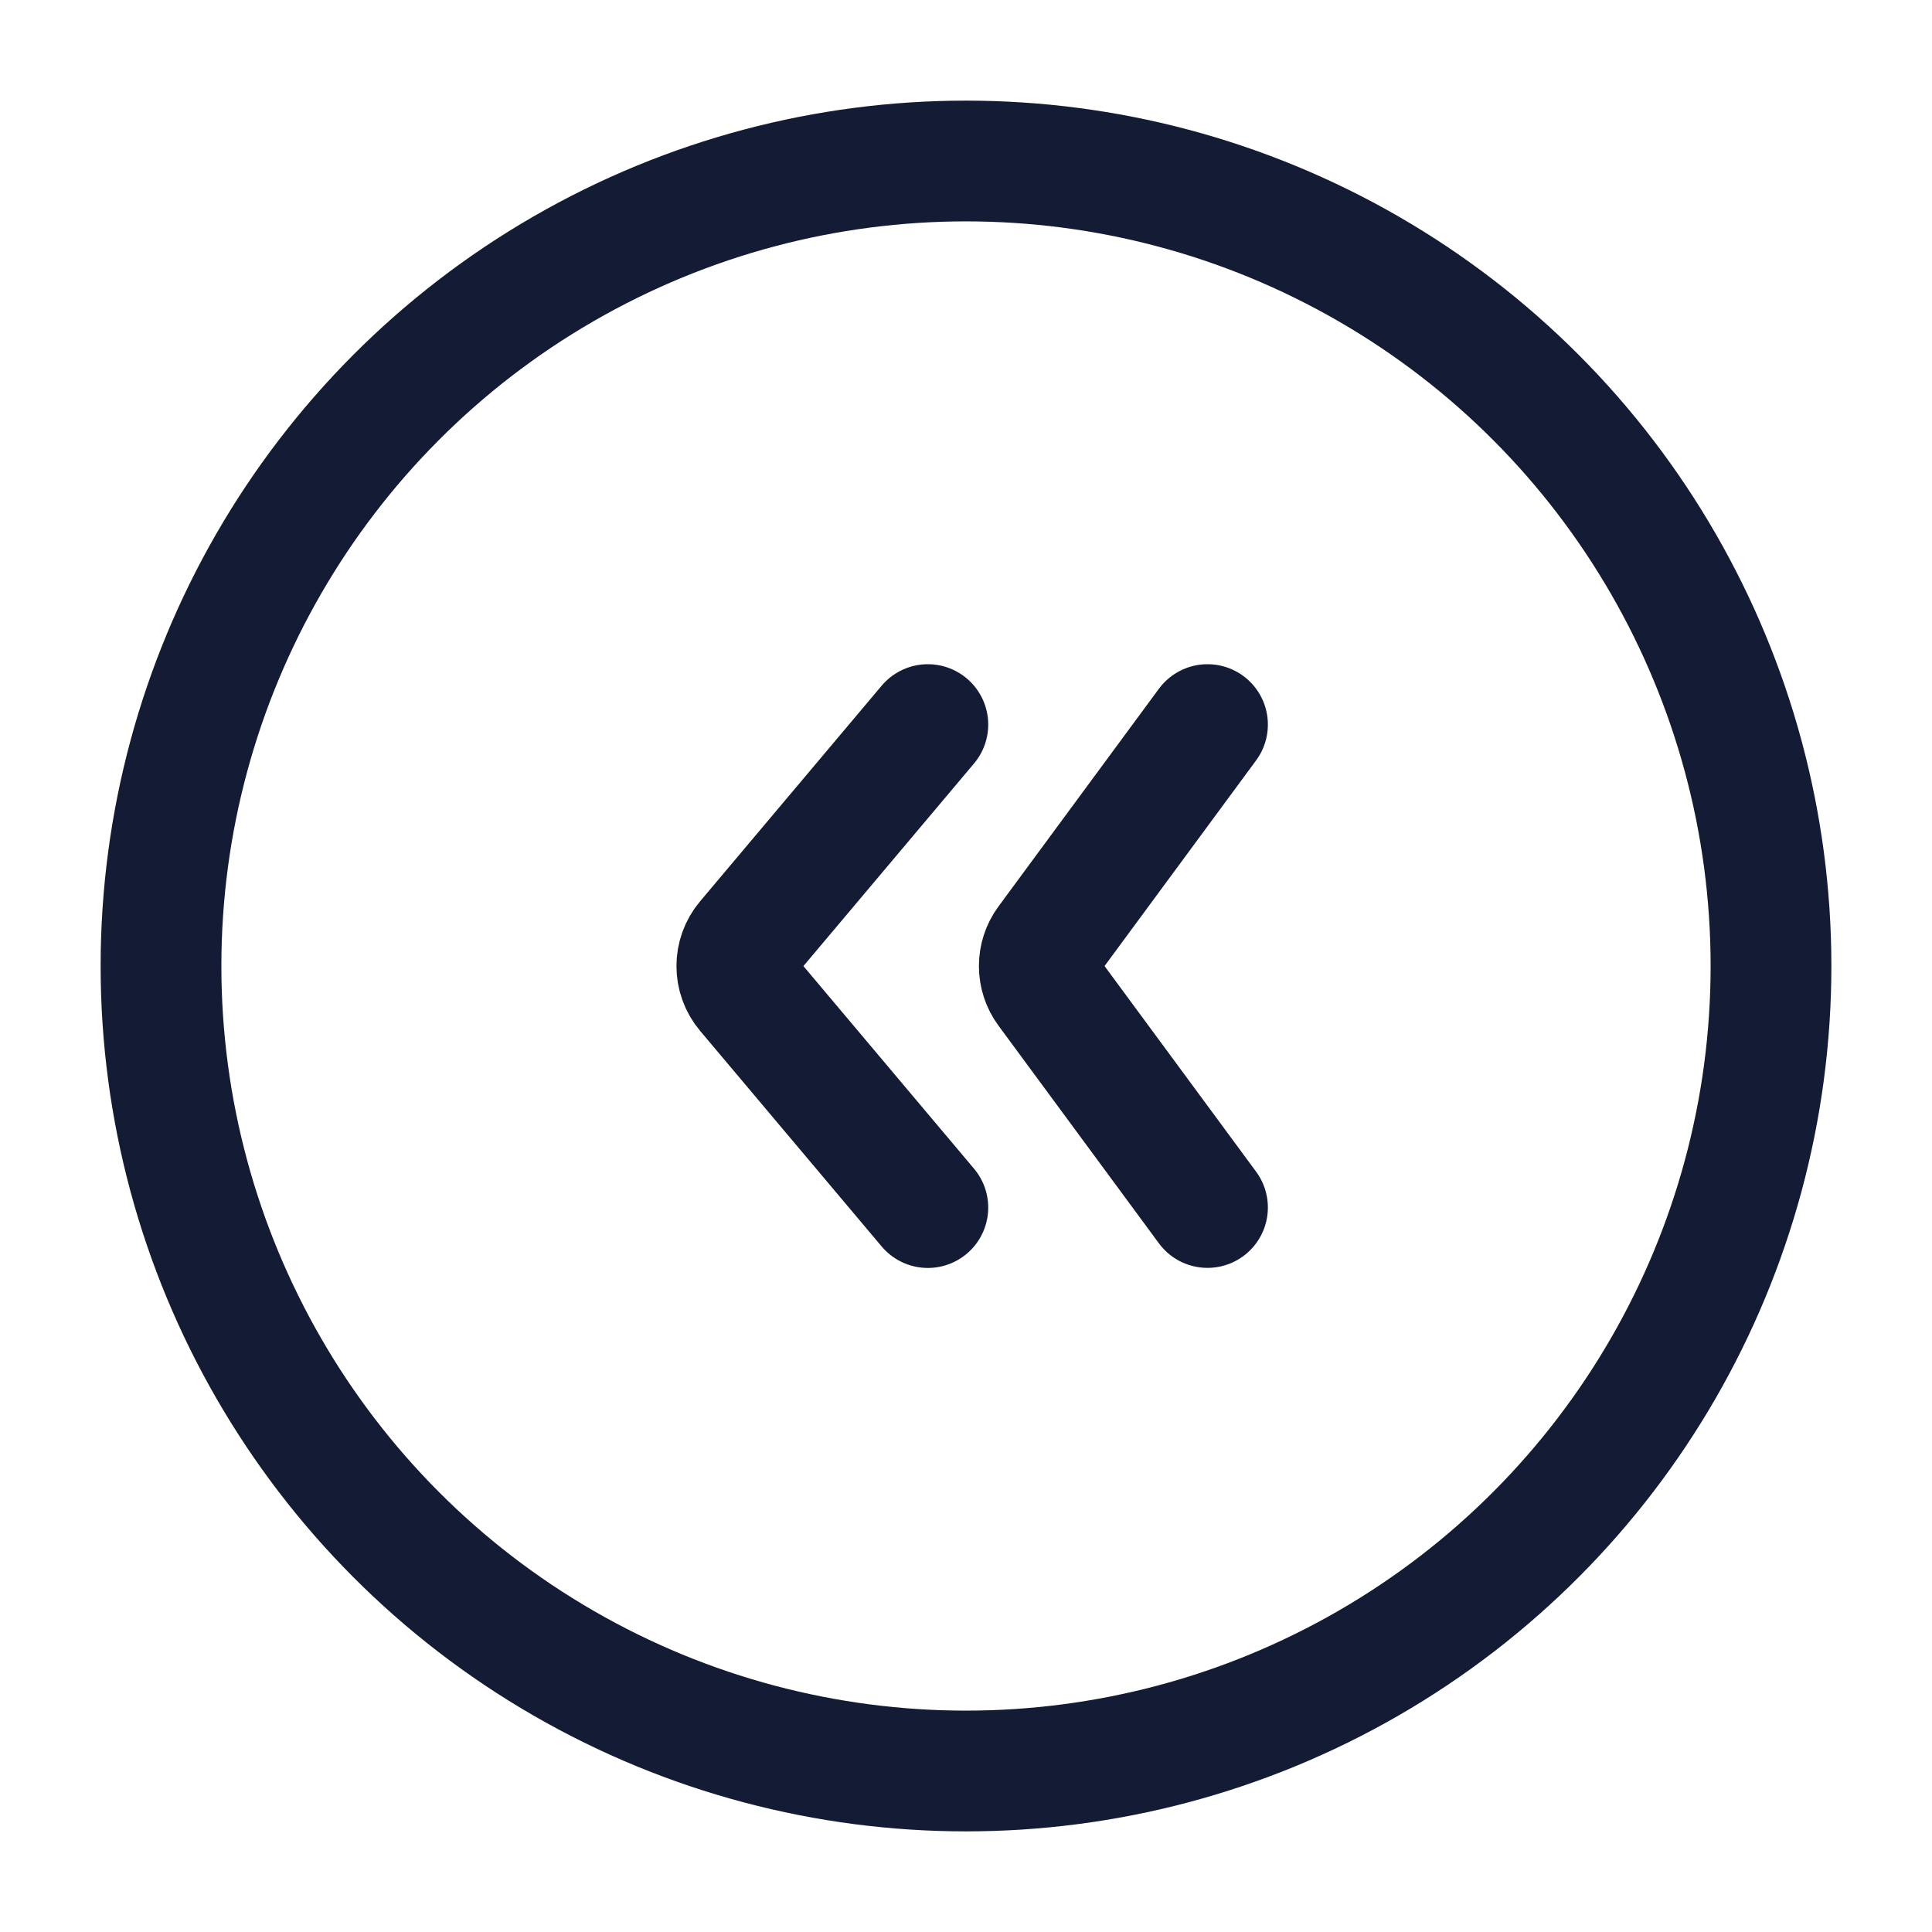 <svg fill="none" height="24" viewBox="0 0 24 24" width="24" xmlns="http://www.w3.org/2000/svg"><g stroke="#141b34" stroke-width="1.5"><circle cx="12" cy="12" r="10"/><path d="m15 15-1.992-2.703c-.13-.176-.13-.417 0-.593l1.992-2.703m-3.474 0-2.255 2.678c-.157.186-.157.458 0.0.644l2.255 2.678" stroke-linecap="round" stroke-linejoin="round"/></g></svg>